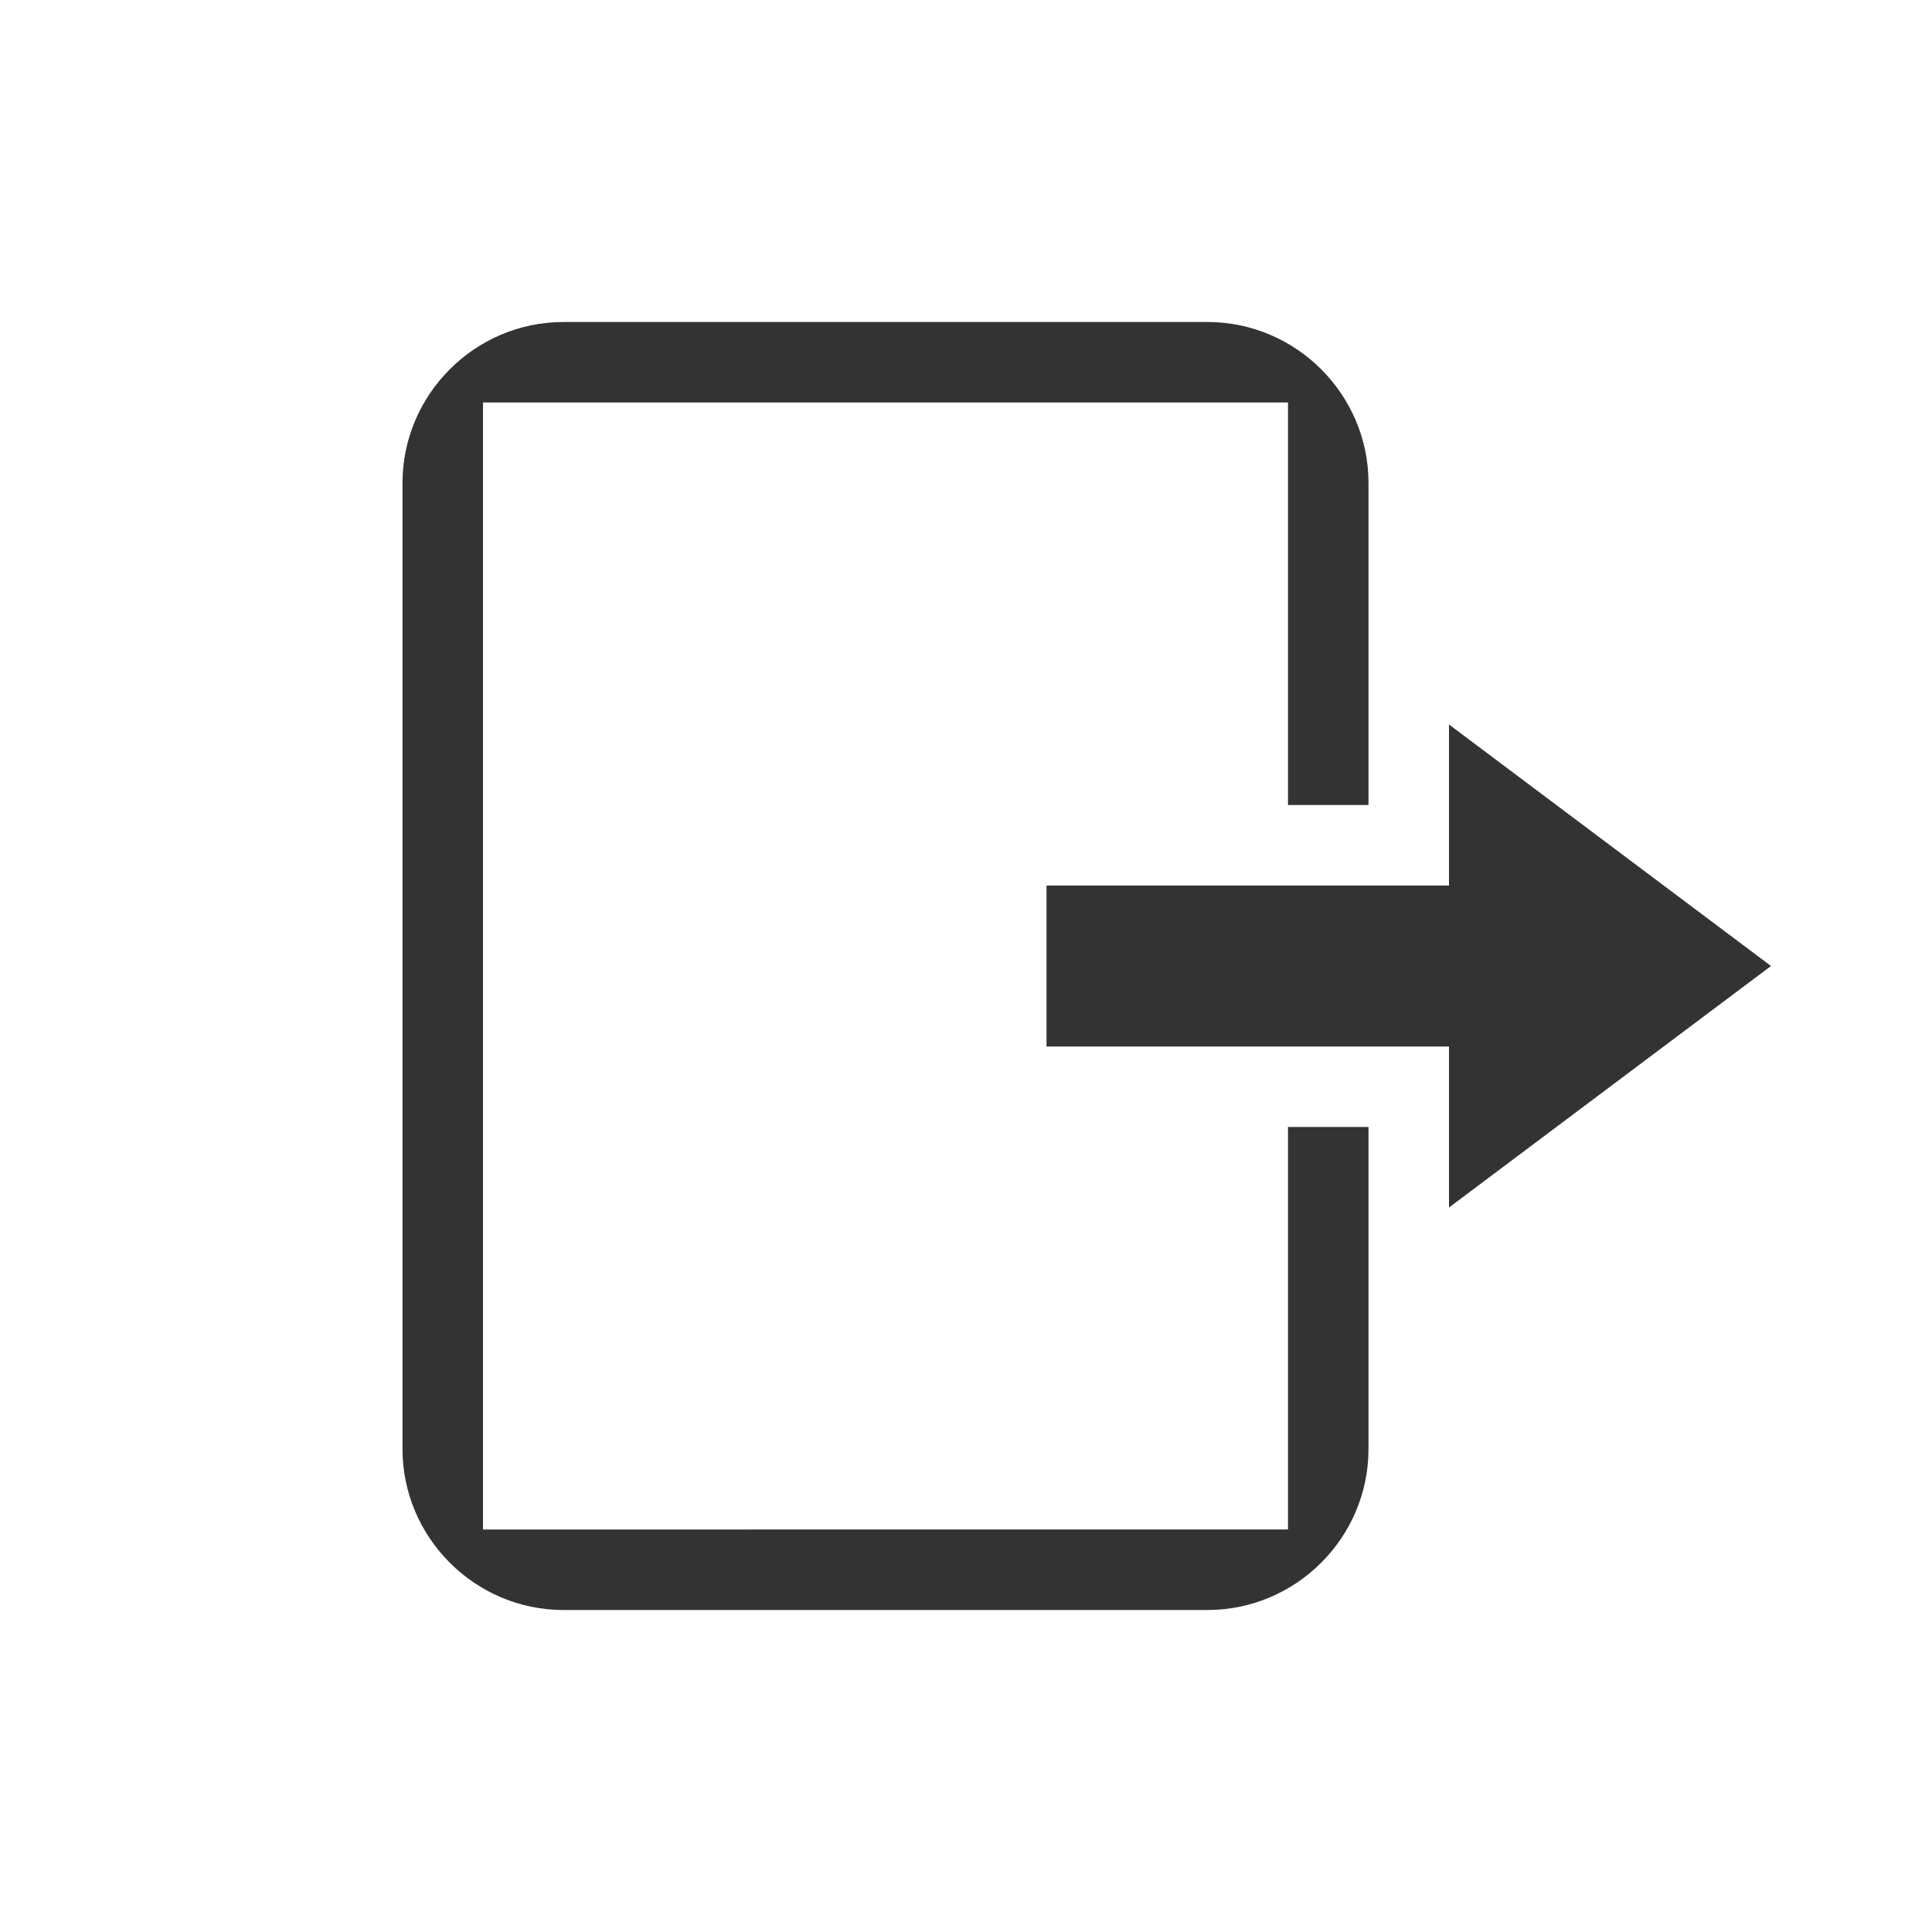 <?xml version="1.0" encoding="utf-8"?>
<!-- Generator: Adobe Illustrator 18.1.1, SVG Export Plug-In . SVG Version: 6.00 Build 0)  -->
<svg version="1.1" xmlns="http://www.w3.org/2000/svg" xmlns:xlink="http://www.w3.org/1999/xlink" x="0px" y="0px"
	 viewBox="0 0 24 24" enable-background="new 0 0 24 24" xml:space="preserve">
<g id="Black" display="none">
	<rect x="-3373" y="-13661" display="inline" width="19882" height="19882"/>
</g>
<g id="Gray" display="none">
	<rect x="-3373" y="-13661" display="inline" fill="#B3B3B3" width="19882" height="19882"/>
</g>
<g id="Background">
</g>
<g id="Slice">
</g>
<g id="L_x5F_Object">
</g>
<g id="M_x5F_Object">
	<g id="ボックス_x3000_強調_x3000_強">
	</g>
	<path fill="#333333" d="M18,13h-5v-2h5V9l4,3l-4,3V13z M17,10V6c0-1.1-0.9-2-2-2H7C5.9,4,5,4.9,5,6v12c0,1.1,0.9,2,2,2h8
		c1.1,0,2-0.9,2-2v-4h-1v5H6V5h10v5H17z"/>
</g>
<g id="U_x5F_Object">
</g>
<g id="Gd">
</g>
<g id="Cp">
</g>
<g id="Change">
</g>
</svg>
